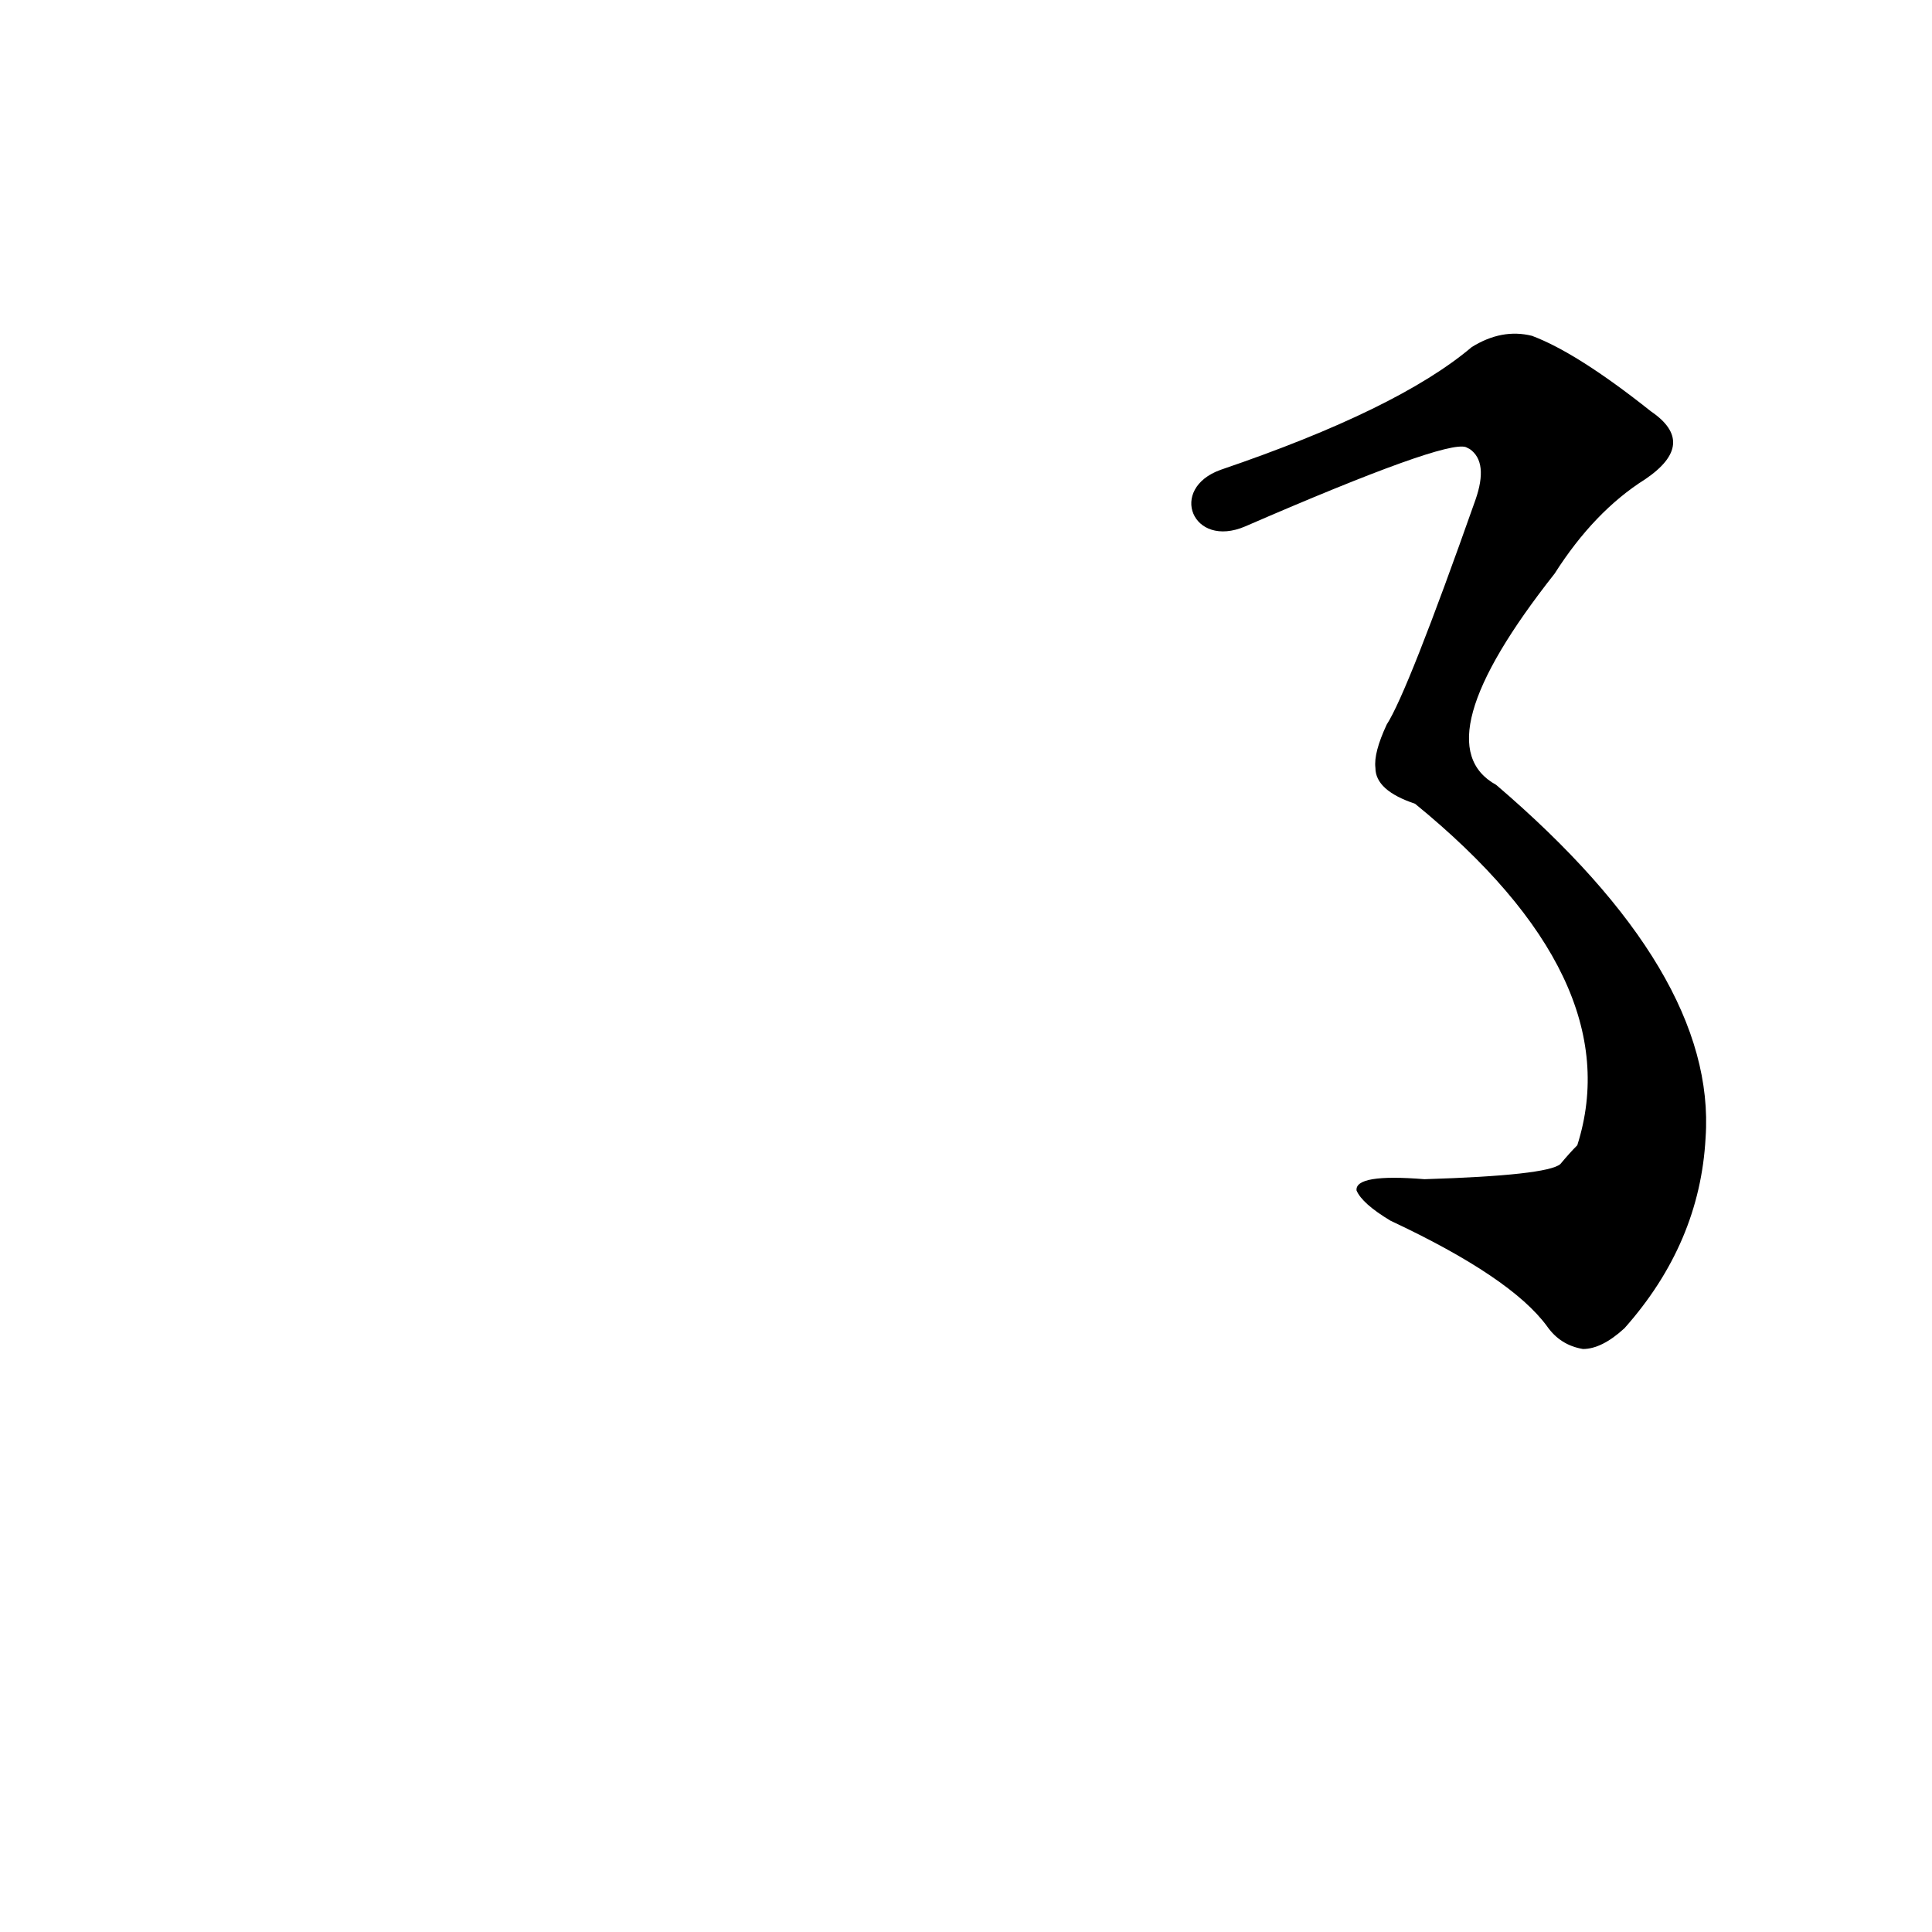 <?xml version='1.0' encoding='utf-8'?>
<svg xmlns="http://www.w3.org/2000/svg" version="1.1" viewBox="0 0 1024 1024"><g transform="scale(1, -1) translate(0, -900)"><path d="M 660 621 Q 766 667 777 663 L 779 662 Q 789 655 782 635 Q 746 533 735 516 Q 728 501 729 493 Q 729 481 750 474 Q 864 381 836 293 Q 832 289 827 283 Q 820 277 755 275 Q 718 278 719 269 Q 722 262 737 253 Q 801 223 820 197 Q 827 187 839 185 Q 849 185 861 196 Q 901 241 904 297 Q 910 384 793 484 Q 753 506 824 596 Q 845 629 872 646 Q 900 665 875 682 Q 836 713 812 722 Q 796 726 780 716 Q 741 683 647 651 C 619 641 632 609 660 621 Z" fill="black" /></g></svg>